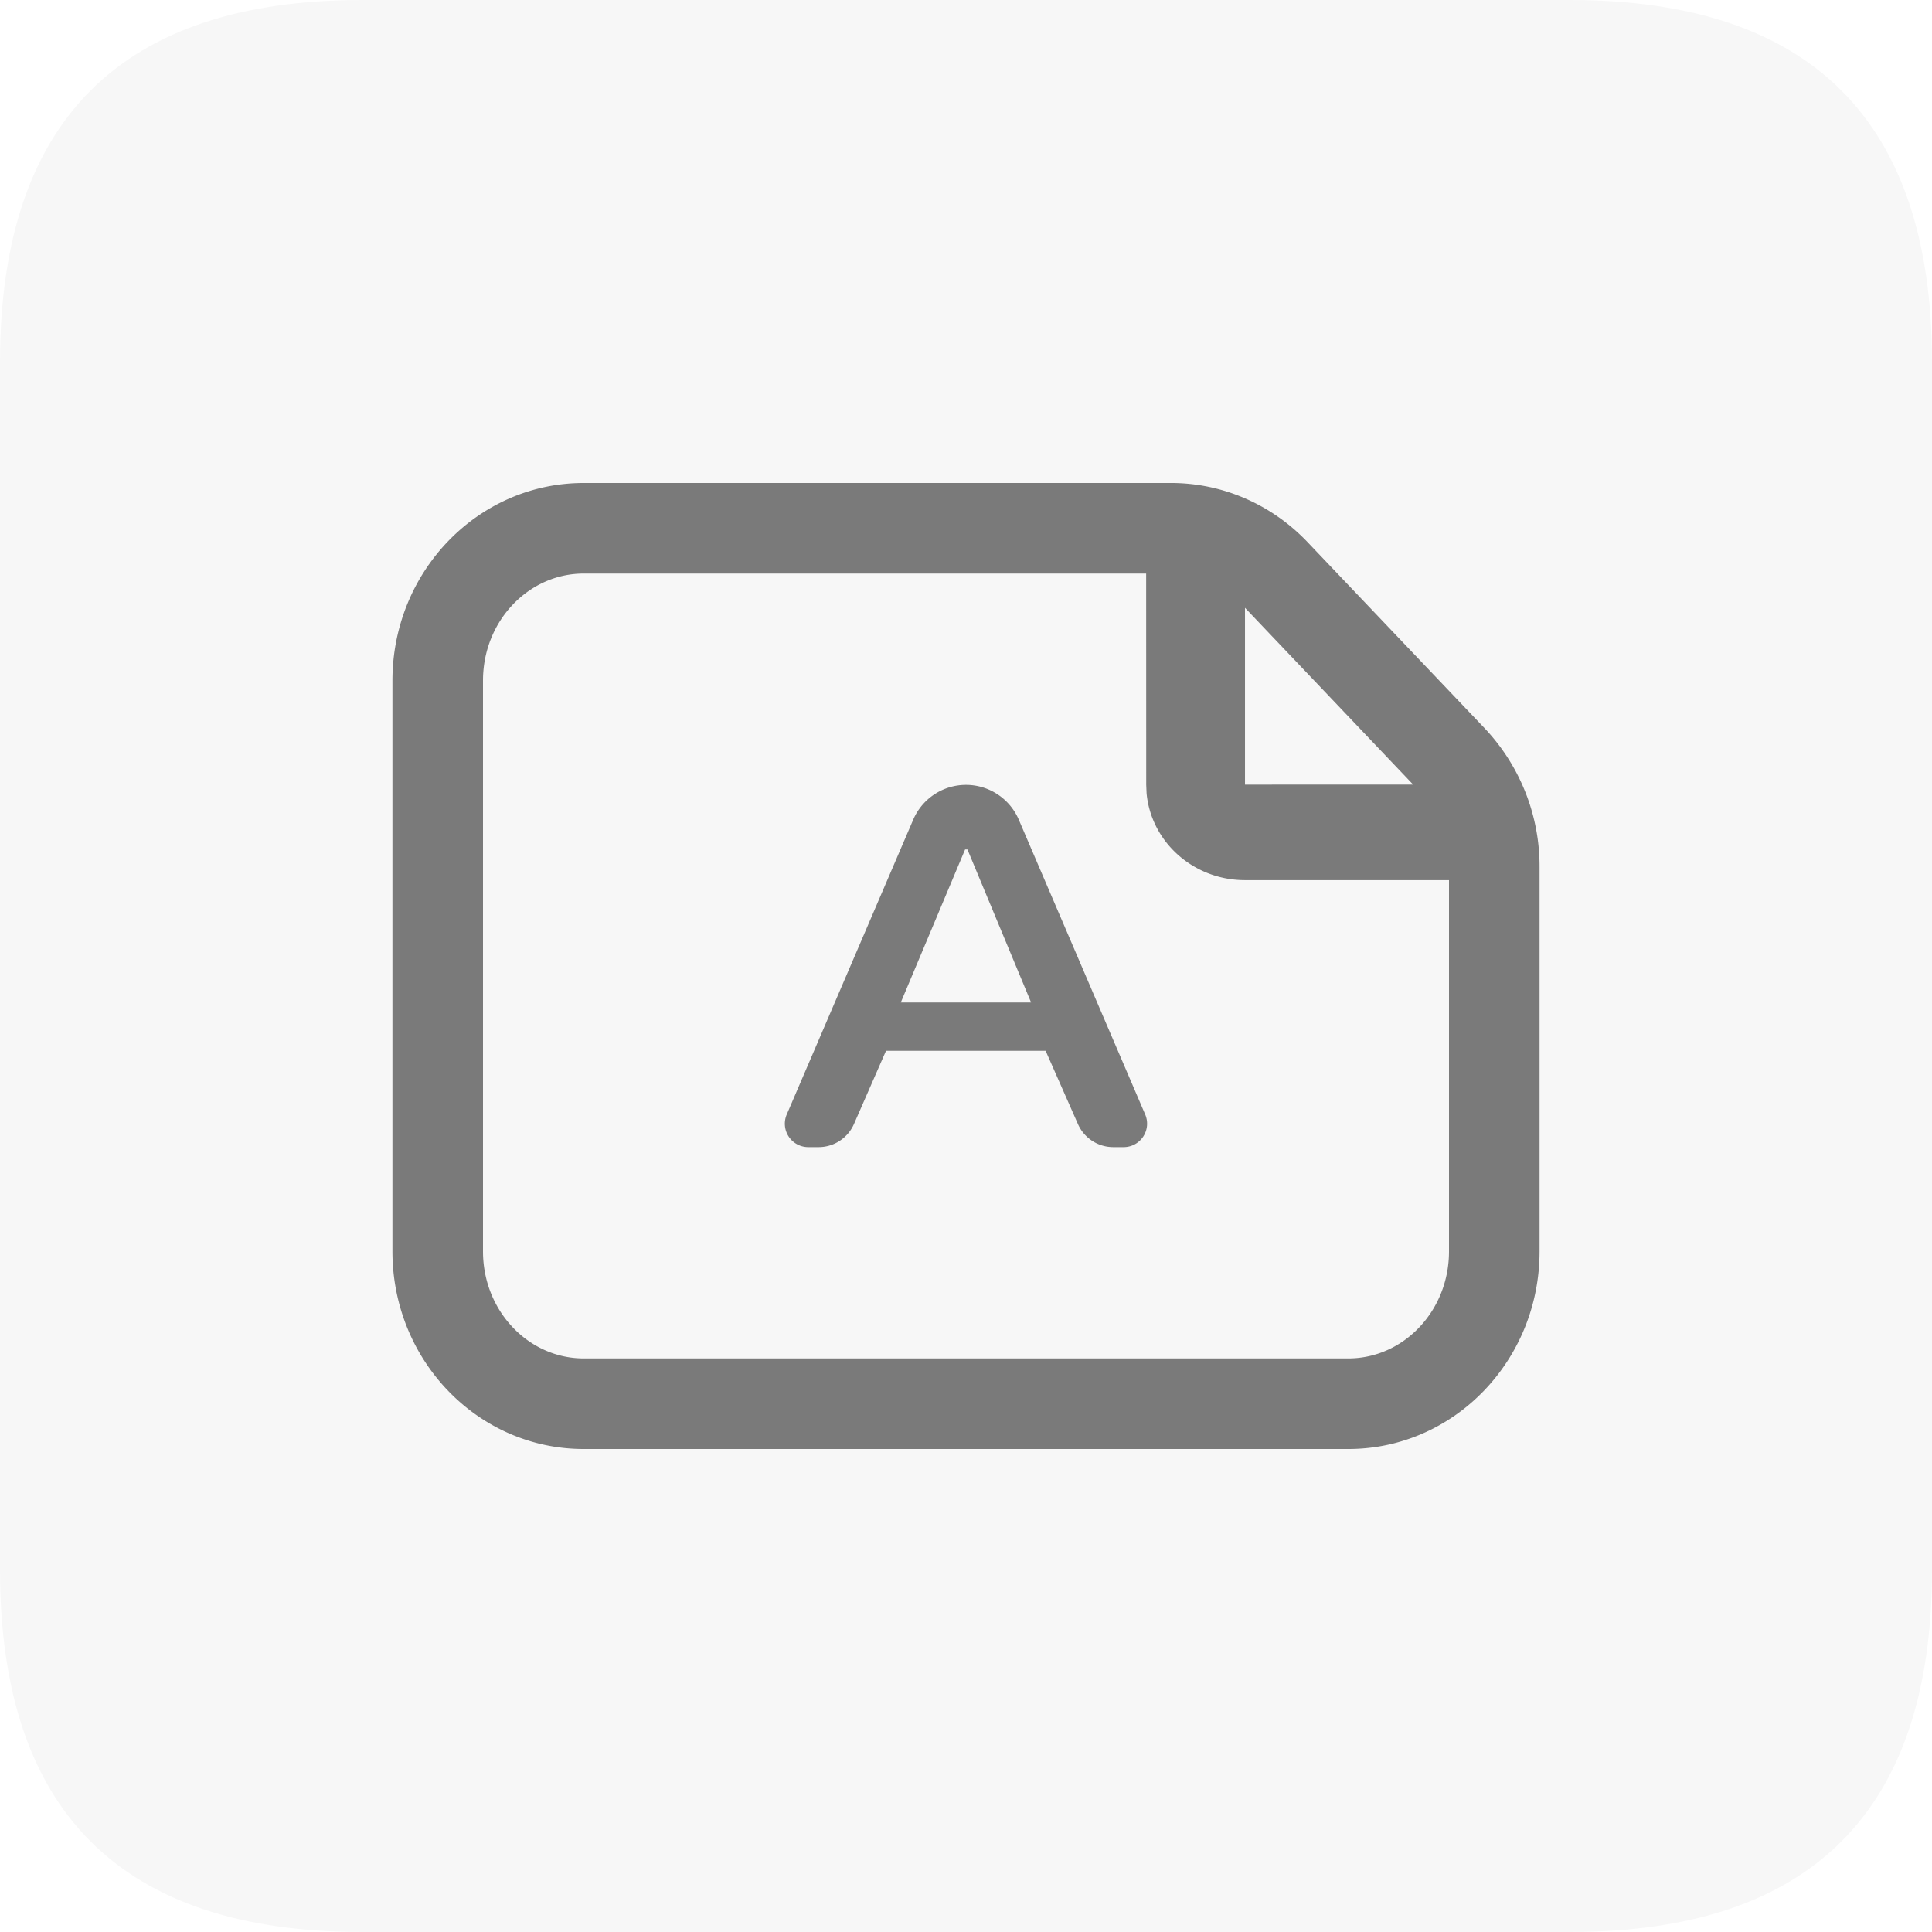 <svg t="1720950015470" class="icon" viewBox="0 0 1024 1024" version="1.1" xmlns="http://www.w3.org/2000/svg" p-id="43903" width="45" height="45"><path d="M0 0m192 0l640 0q192 0 192 192l0 640q0 192-192 192l-640 0q-192 0-192-192l0-640q0-192 192-192Z" fill="#515151" fill-opacity=".05" p-id="43904"></path><path d="M620.736 256c27.168 0 53.216 11.296 72.256 31.296l93.952 98.752a106.56 106.56 0 0 1 29.056 73.44v203.776c0 57.856-45.376 104.736-101.344 104.736H309.344C253.344 768 208 721.12 208 663.264v-302.528C208 302.88 253.376 256 309.344 256z m-13.248 48H309.344C280.224 304 256 329.056 256 360.736v302.528c0 31.68 24.224 56.736 53.344 56.736h405.312c29.12 0 53.344-25.056 53.344-56.736v-196.768h-108.128c-27.296 0-49.728-20.192-52.16-46.016l-0.192-4.608-0.032-111.872zM512 416c12.16 0 23.168 7.264 27.968 18.432l67.008 156.256a12.416 12.416 0 0 1-11.392 17.312h-5.504a20.48 20.48 0 0 1-18.752-12.224l-17.12-38.816h-84.608l-16.96 38.752a20.48 20.48 0 0 1-18.784 12.288h-5.44a12.416 12.416 0 0 1-11.424-17.312l67.04-156.256A30.432 30.432 0 0 1 512 416z m0.768 34.24h-1.248l-34.08 81.088h69.056l-33.728-81.088z m147.104-128.096v93.728l89.12-0.032-89.12-93.696z" fill="#515151" opacity=".75" p-id="43905"></path></svg>